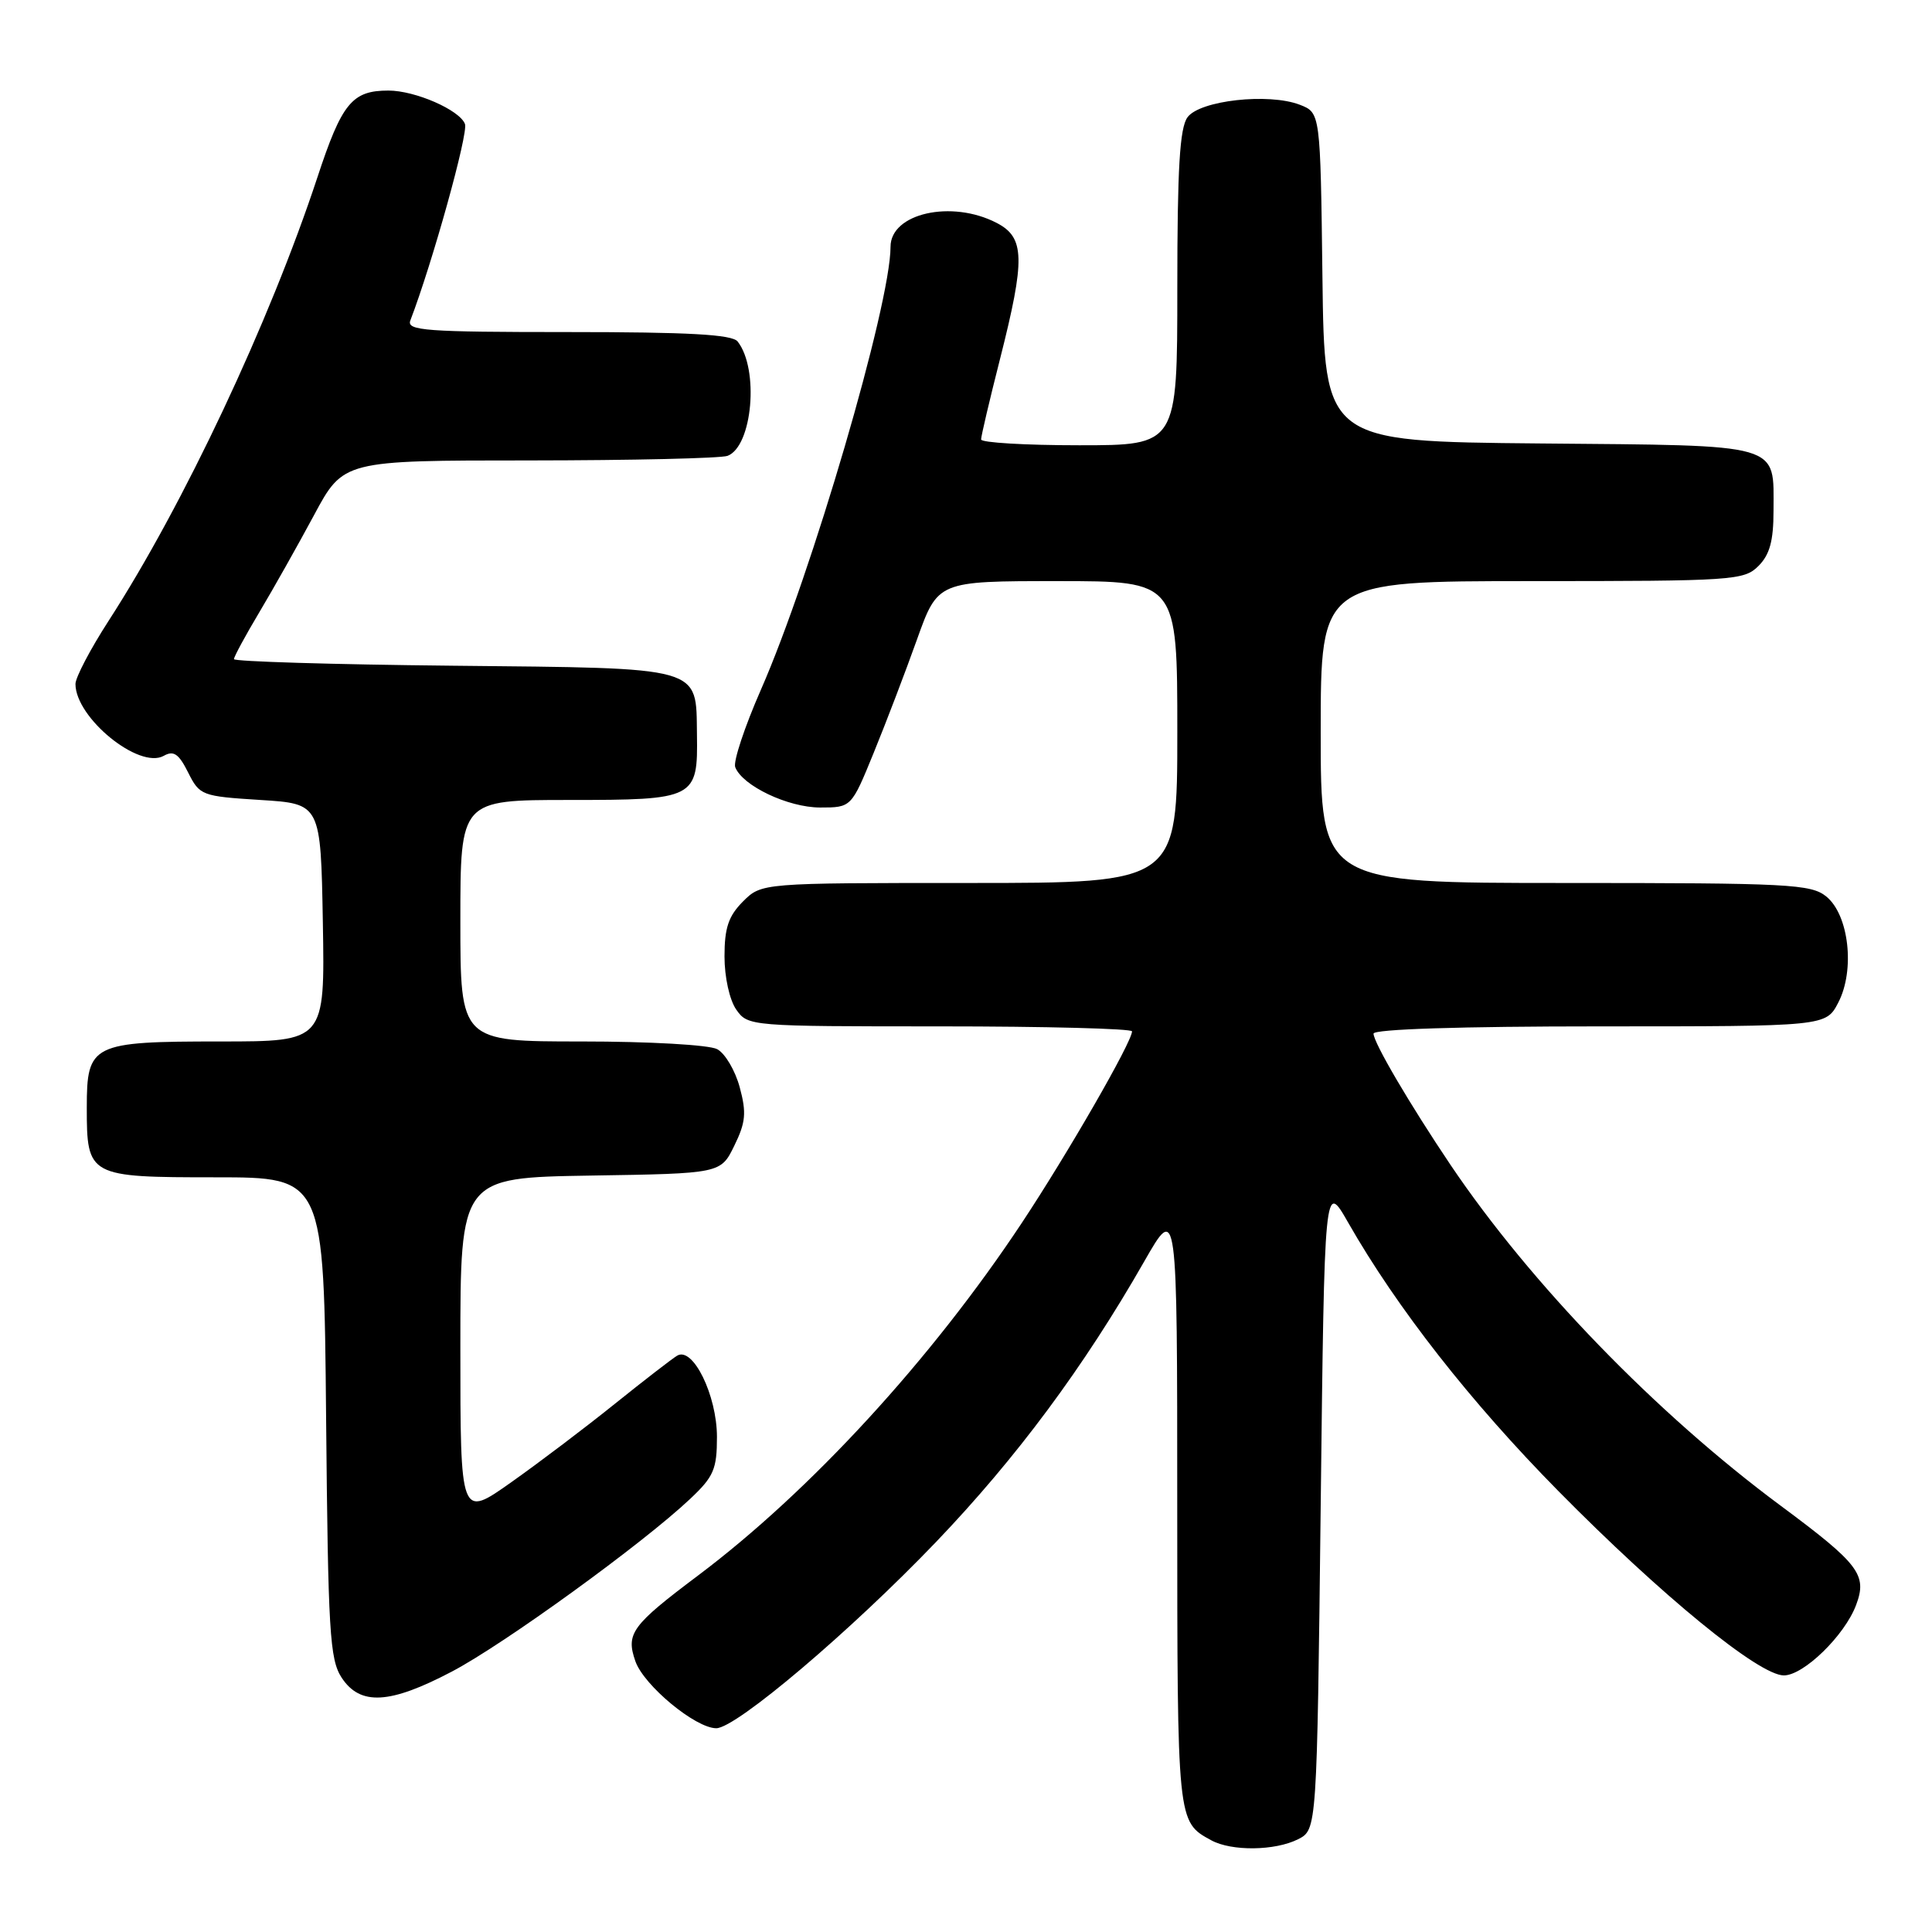 <?xml version="1.0" encoding="UTF-8" standalone="no"?>
<!DOCTYPE svg PUBLIC "-//W3C//DTD SVG 1.1//EN" "http://www.w3.org/Graphics/SVG/1.1/DTD/svg11.dtd" >
<svg xmlns="http://www.w3.org/2000/svg" xmlns:xlink="http://www.w3.org/1999/xlink" version="1.1" viewBox="0 0 256 256">
 <g >
 <path fill="currentColor"
d=" M 172.00 243.71 C 174.50 242.44 174.50 242.44 175.00 199.47 C 175.50 156.50 175.50 156.50 178.64 162.00 C 185.09 173.30 194.86 185.78 206.50 197.58 C 220.18 211.45 233.08 222.00 236.37 222.00 C 238.99 222.00 244.42 216.72 245.94 212.68 C 247.45 208.67 246.37 207.25 235.93 199.50 C 219.45 187.28 202.84 170.13 192.22 154.38 C 186.80 146.32 182.00 138.15 182.00 136.96 C 182.00 136.37 193.58 136.00 211.97 136.00 C 241.95 136.00 241.95 136.00 243.59 132.83 C 245.82 128.52 244.99 121.22 241.99 118.79 C 239.97 117.15 237.02 117.00 207.39 117.00 C 175.00 117.00 175.00 117.00 175.00 97.00 C 175.00 77.00 175.00 77.00 203.00 77.00 C 229.67 77.00 231.10 76.90 233.00 75.00 C 234.50 73.50 235.00 71.67 235.00 67.69 C 235.00 58.62 236.48 59.05 204.00 58.76 C 175.50 58.50 175.50 58.50 175.23 36.72 C 174.96 14.94 174.96 14.94 172.23 13.88 C 168.11 12.29 158.98 13.30 157.35 15.54 C 156.32 16.95 156.00 22.30 156.00 38.19 C 156.00 59.00 156.00 59.00 143.00 59.00 C 135.85 59.00 130.00 58.65 130.00 58.23 C 130.00 57.80 131.12 53.02 132.50 47.60 C 135.88 34.27 135.81 31.47 132.05 29.53 C 126.08 26.44 118.00 28.26 118.00 32.70 C 118.00 40.37 107.52 76.16 100.82 91.40 C 98.67 96.30 97.14 100.91 97.42 101.65 C 98.37 104.12 104.41 106.99 108.66 107.00 C 112.81 107.00 112.81 107.00 115.77 99.75 C 117.40 95.76 119.98 89.01 121.50 84.75 C 124.27 77.00 124.27 77.00 140.13 77.00 C 156.00 77.00 156.00 77.00 156.00 97.00 C 156.00 117.00 156.00 117.00 128.45 117.00 C 100.91 117.00 100.91 117.00 98.45 119.45 C 96.53 121.38 96.00 122.94 96.00 126.73 C 96.00 129.48 96.67 132.51 97.56 133.78 C 99.10 135.98 99.40 136.00 124.56 136.00 C 138.55 136.00 150.00 136.30 150.00 136.66 C 150.00 138.06 141.46 152.89 135.39 162.05 C 123.40 180.14 107.39 197.57 92.50 208.76 C 83.69 215.38 82.91 216.45 84.19 220.12 C 85.31 223.33 92.16 229.00 94.91 229.00 C 97.54 229.00 112.73 216.12 124.04 204.31 C 134.69 193.18 143.61 181.16 151.61 167.16 C 155.99 159.50 155.99 159.50 155.99 199.56 C 156.00 241.62 155.97 241.37 160.50 243.85 C 163.20 245.32 168.94 245.25 172.00 243.71 Z  M 59.88 221.49 C 66.76 217.88 85.17 204.54 91.45 198.61 C 94.58 195.66 95.00 194.68 95.00 190.38 C 94.99 184.88 91.82 178.40 89.73 179.63 C 89.06 180.03 85.35 182.90 81.50 185.99 C 77.65 189.09 71.46 193.78 67.75 196.40 C 61.00 201.18 61.00 201.18 61.00 178.61 C 61.00 156.05 61.00 156.05 78.25 155.77 C 95.50 155.50 95.50 155.50 97.30 151.81 C 98.81 148.73 98.93 147.45 98.02 144.08 C 97.42 141.85 96.08 139.58 95.03 139.02 C 93.97 138.45 86.04 138.00 77.07 138.00 C 61.00 138.00 61.00 138.00 61.00 122.00 C 61.00 106.00 61.00 106.00 75.38 106.00 C 92.16 106.00 92.48 105.84 92.35 97.31 C 92.22 88.22 93.39 88.55 59.97 88.21 C 44.03 88.05 31.00 87.65 31.00 87.34 C 31.00 87.02 32.51 84.23 34.36 81.13 C 36.21 78.03 39.47 72.24 41.61 68.26 C 45.50 61.01 45.50 61.01 70.17 61.01 C 83.74 61.00 95.54 60.73 96.41 60.40 C 99.71 59.13 100.61 48.90 97.74 45.25 C 97.01 44.32 91.27 44.00 75.27 44.00 C 56.38 44.00 53.86 43.81 54.37 42.47 C 57.28 34.89 62.08 17.64 61.61 16.43 C 60.90 14.57 55.01 12.00 51.47 12.00 C 46.65 12.00 45.30 13.65 42.05 23.52 C 35.71 42.71 24.33 66.89 14.38 82.28 C 11.97 86.01 10.00 89.77 10.00 90.63 C 10.00 95.11 18.43 101.98 21.70 100.15 C 23.01 99.41 23.69 99.88 24.93 102.36 C 26.46 105.41 26.73 105.51 34.50 106.00 C 42.50 106.50 42.50 106.50 42.78 122.25 C 43.05 138.00 43.05 138.00 29.22 138.00 C 12.15 138.00 11.50 138.32 11.50 146.77 C 11.50 155.88 11.72 156.00 28.58 156.00 C 42.92 156.00 42.92 156.00 43.21 187.80 C 43.47 216.25 43.69 219.88 45.27 222.30 C 47.73 226.04 51.65 225.82 59.88 221.49 Z "/>
</g>
</svg>
